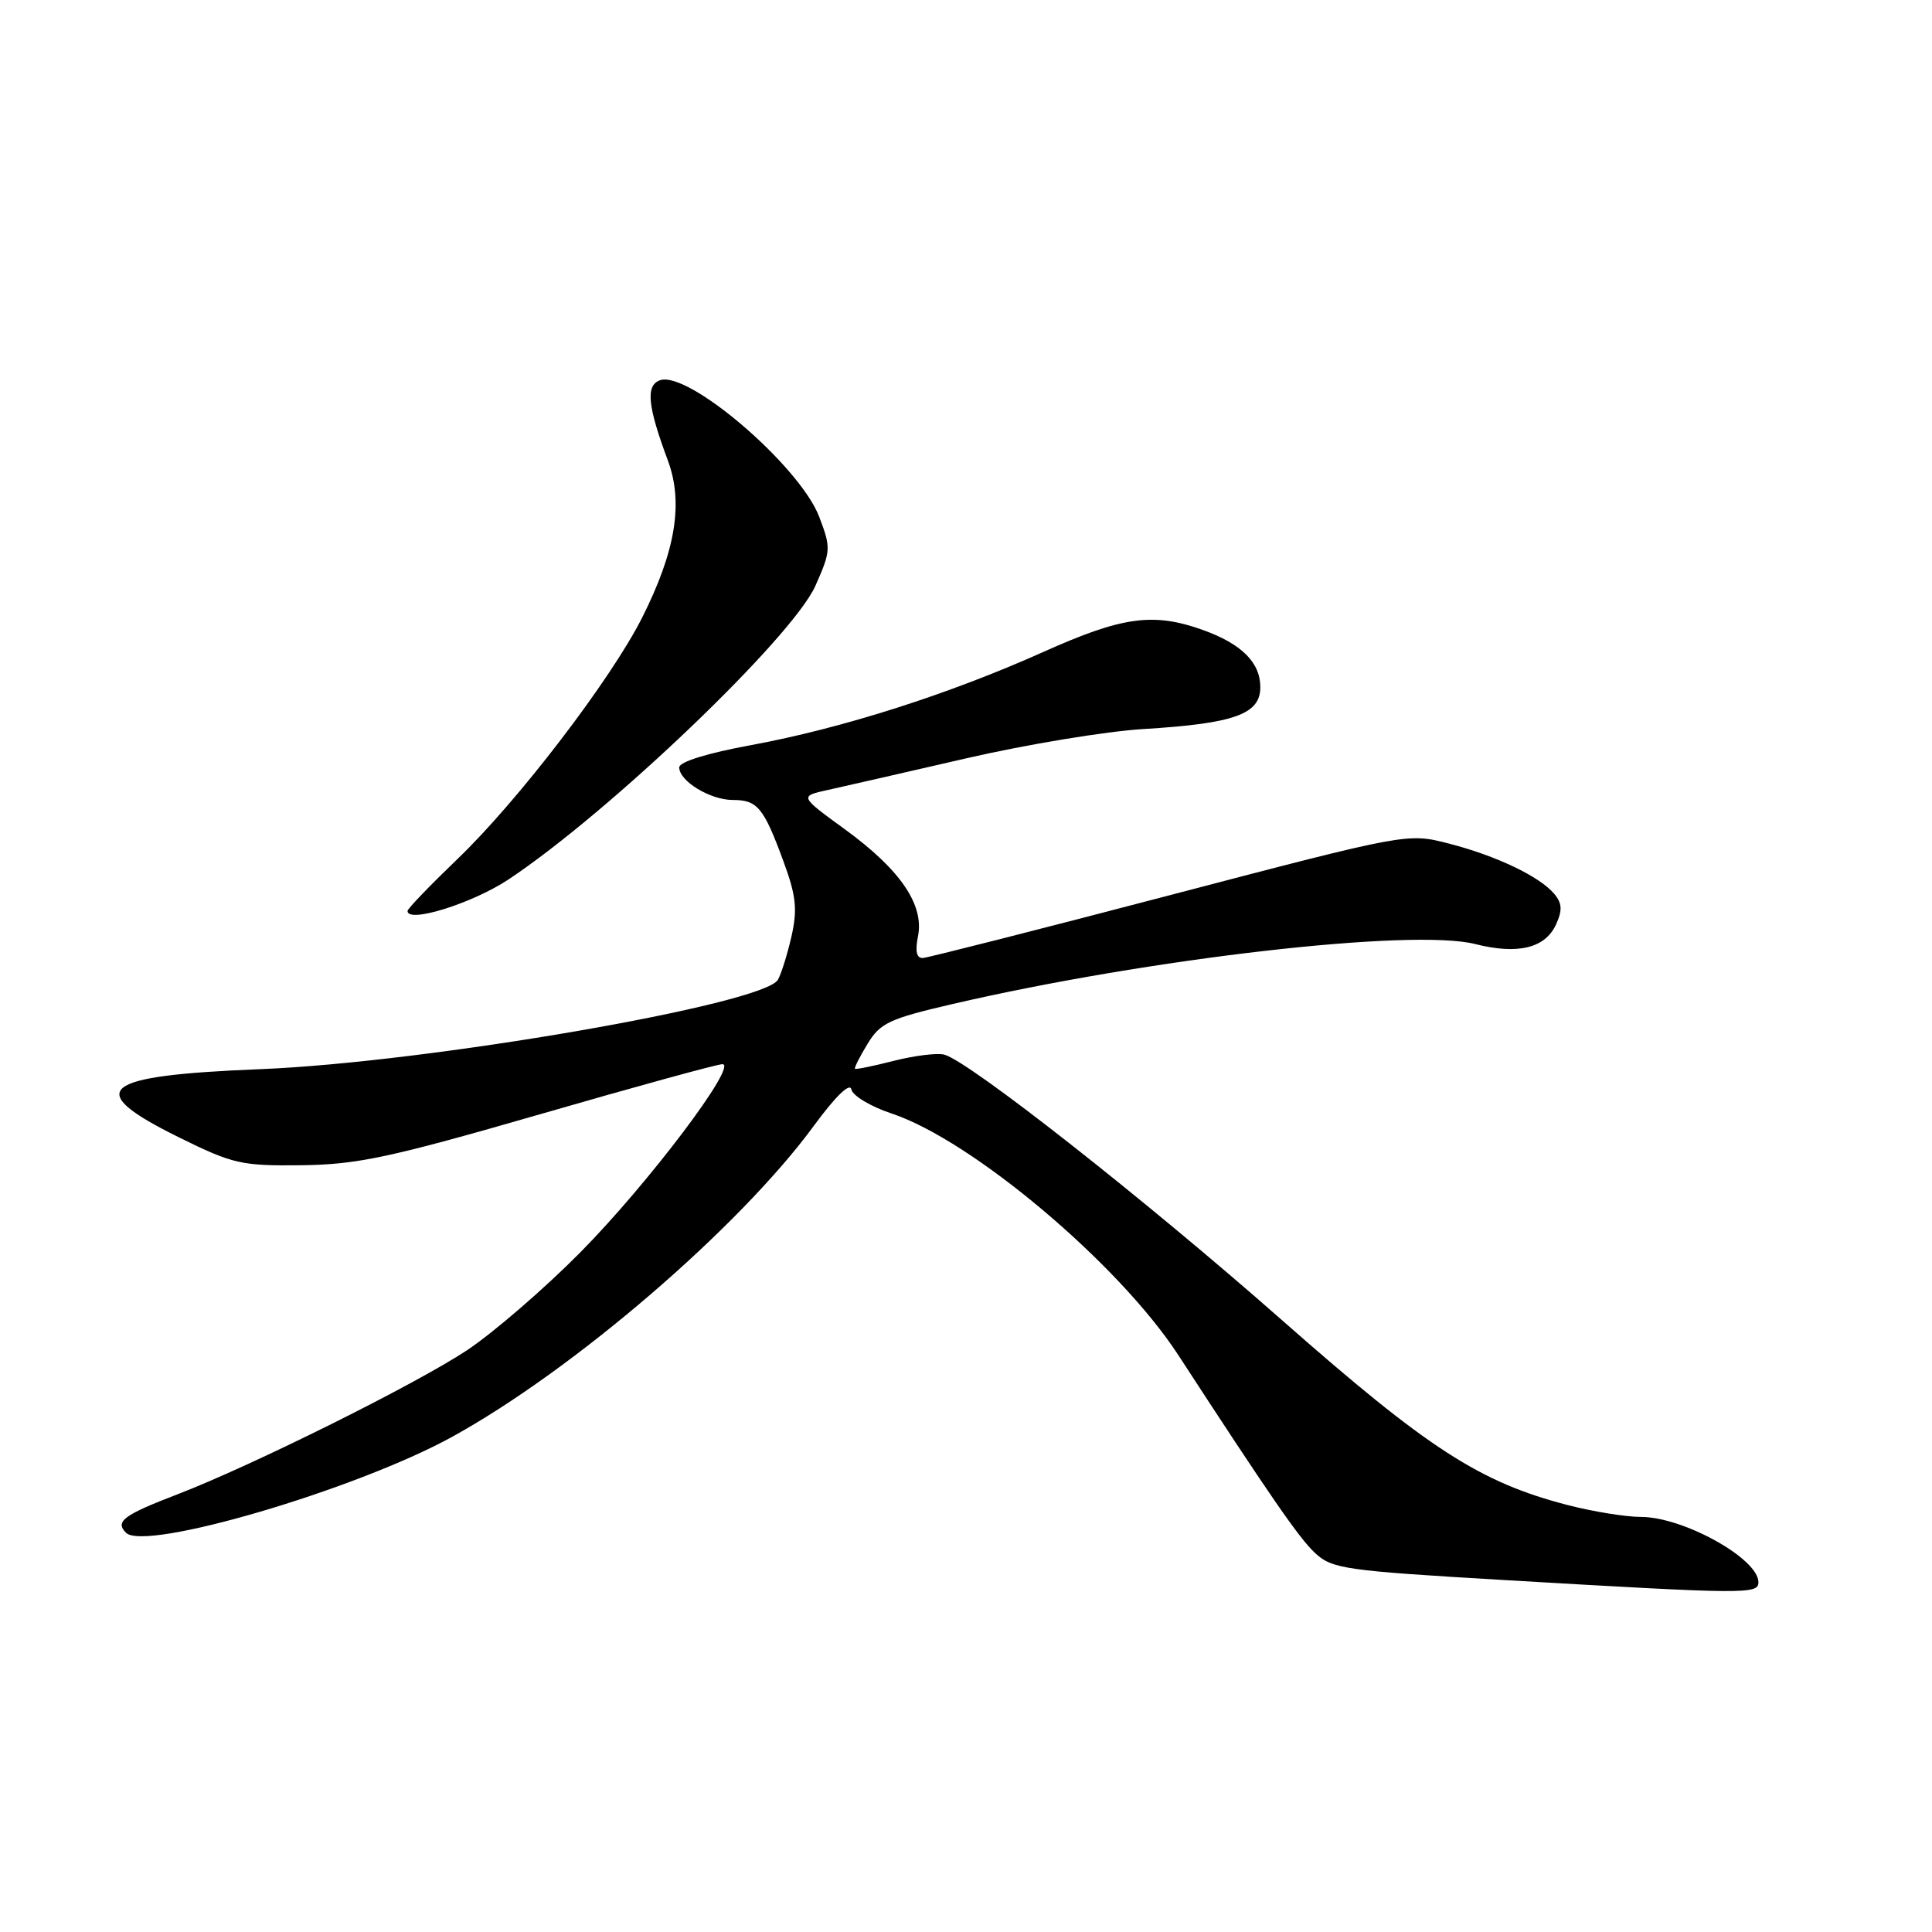 <?xml version="1.0" encoding="UTF-8" standalone="no"?>
<!DOCTYPE svg PUBLIC "-//W3C//DTD SVG 1.1//EN" "http://www.w3.org/Graphics/SVG/1.1/DTD/svg11.dtd" >
<svg xmlns="http://www.w3.org/2000/svg" xmlns:xlink="http://www.w3.org/1999/xlink" version="1.1" viewBox="0 0 256 256">
 <g >
 <path fill="currentColor"
d=" M 233.00 209.65 C 233.00 206.53 223.06 201.00 217.43 201.00 C 215.43 201.00 211.06 200.29 207.73 199.43 C 196.07 196.41 189.21 191.97 169.85 174.91 C 151.71 158.93 128.39 140.60 125.11 139.74 C 124.18 139.50 121.19 139.87 118.46 140.56 C 115.73 141.26 113.40 141.73 113.29 141.62 C 113.17 141.50 113.92 140.01 114.96 138.31 C 116.63 135.55 117.86 134.98 126.17 133.05 C 152.29 126.99 187.11 122.99 195.46 125.09 C 201.12 126.52 204.75 125.64 206.18 122.50 C 207.04 120.62 206.99 119.69 205.96 118.46 C 204.05 116.15 198.26 113.39 191.96 111.77 C 186.50 110.37 186.50 110.37 155.00 118.62 C 137.68 123.16 122.95 126.90 122.28 126.94 C 121.45 126.98 121.24 126.05 121.64 124.05 C 122.47 119.88 119.29 115.23 111.97 109.90 C 105.92 105.50 105.92 105.50 109.71 104.67 C 111.79 104.21 120.03 102.33 128.00 100.49 C 135.97 98.65 146.56 96.90 151.52 96.60 C 163.56 95.87 167.00 94.64 167.00 91.06 C 167.00 87.77 164.50 85.30 159.32 83.45 C 152.80 81.13 148.69 81.70 138.26 86.38 C 125.75 91.99 111.58 96.51 99.53 98.73 C 93.74 99.79 90.00 100.95 90.00 101.68 C 90.00 103.50 94.10 106.00 97.10 106.00 C 100.36 106.00 101.18 106.99 103.80 114.10 C 105.49 118.69 105.68 120.46 104.89 124.01 C 104.35 126.38 103.54 129.00 103.08 129.82 C 101.26 133.07 56.64 140.78 34.50 141.67 C 13.13 142.52 10.91 144.38 23.70 150.70 C 30.89 154.25 31.97 154.49 39.95 154.40 C 47.34 154.31 51.62 153.40 71.50 147.66 C 84.15 144.00 95.05 141.01 95.72 141.01 C 97.86 140.99 85.90 156.83 76.92 165.92 C 72.16 170.73 65.40 176.57 61.89 178.91 C 55.08 183.42 33.45 194.18 23.50 198.01 C 16.34 200.76 15.21 201.61 16.70 203.10 C 19.21 205.61 47.16 197.39 59.87 190.41 C 75.94 181.58 97.96 162.66 107.85 149.16 C 110.71 145.26 112.62 143.41 112.81 144.35 C 112.98 145.19 115.38 146.63 118.13 147.54 C 128.81 151.09 148.24 167.46 156.10 179.51 C 168.36 198.34 172.13 203.80 174.23 205.76 C 176.51 207.89 178.12 208.12 199.58 209.38 C 231.43 211.25 233.00 211.26 233.00 209.65 Z  M 67.38 116.53 C 80.73 107.67 105.06 84.39 108.06 77.59 C 110.10 72.99 110.12 72.60 108.55 68.48 C 105.96 61.71 91.09 48.98 87.41 50.40 C 85.54 51.11 85.82 53.84 88.49 61.00 C 90.58 66.61 89.53 73.03 85.07 81.87 C 80.93 90.07 68.61 106.17 60.61 113.83 C 56.98 117.32 54.00 120.41 54.00 120.71 C 54.00 122.39 62.62 119.69 67.38 116.53 Z "/>
</g>
</svg>